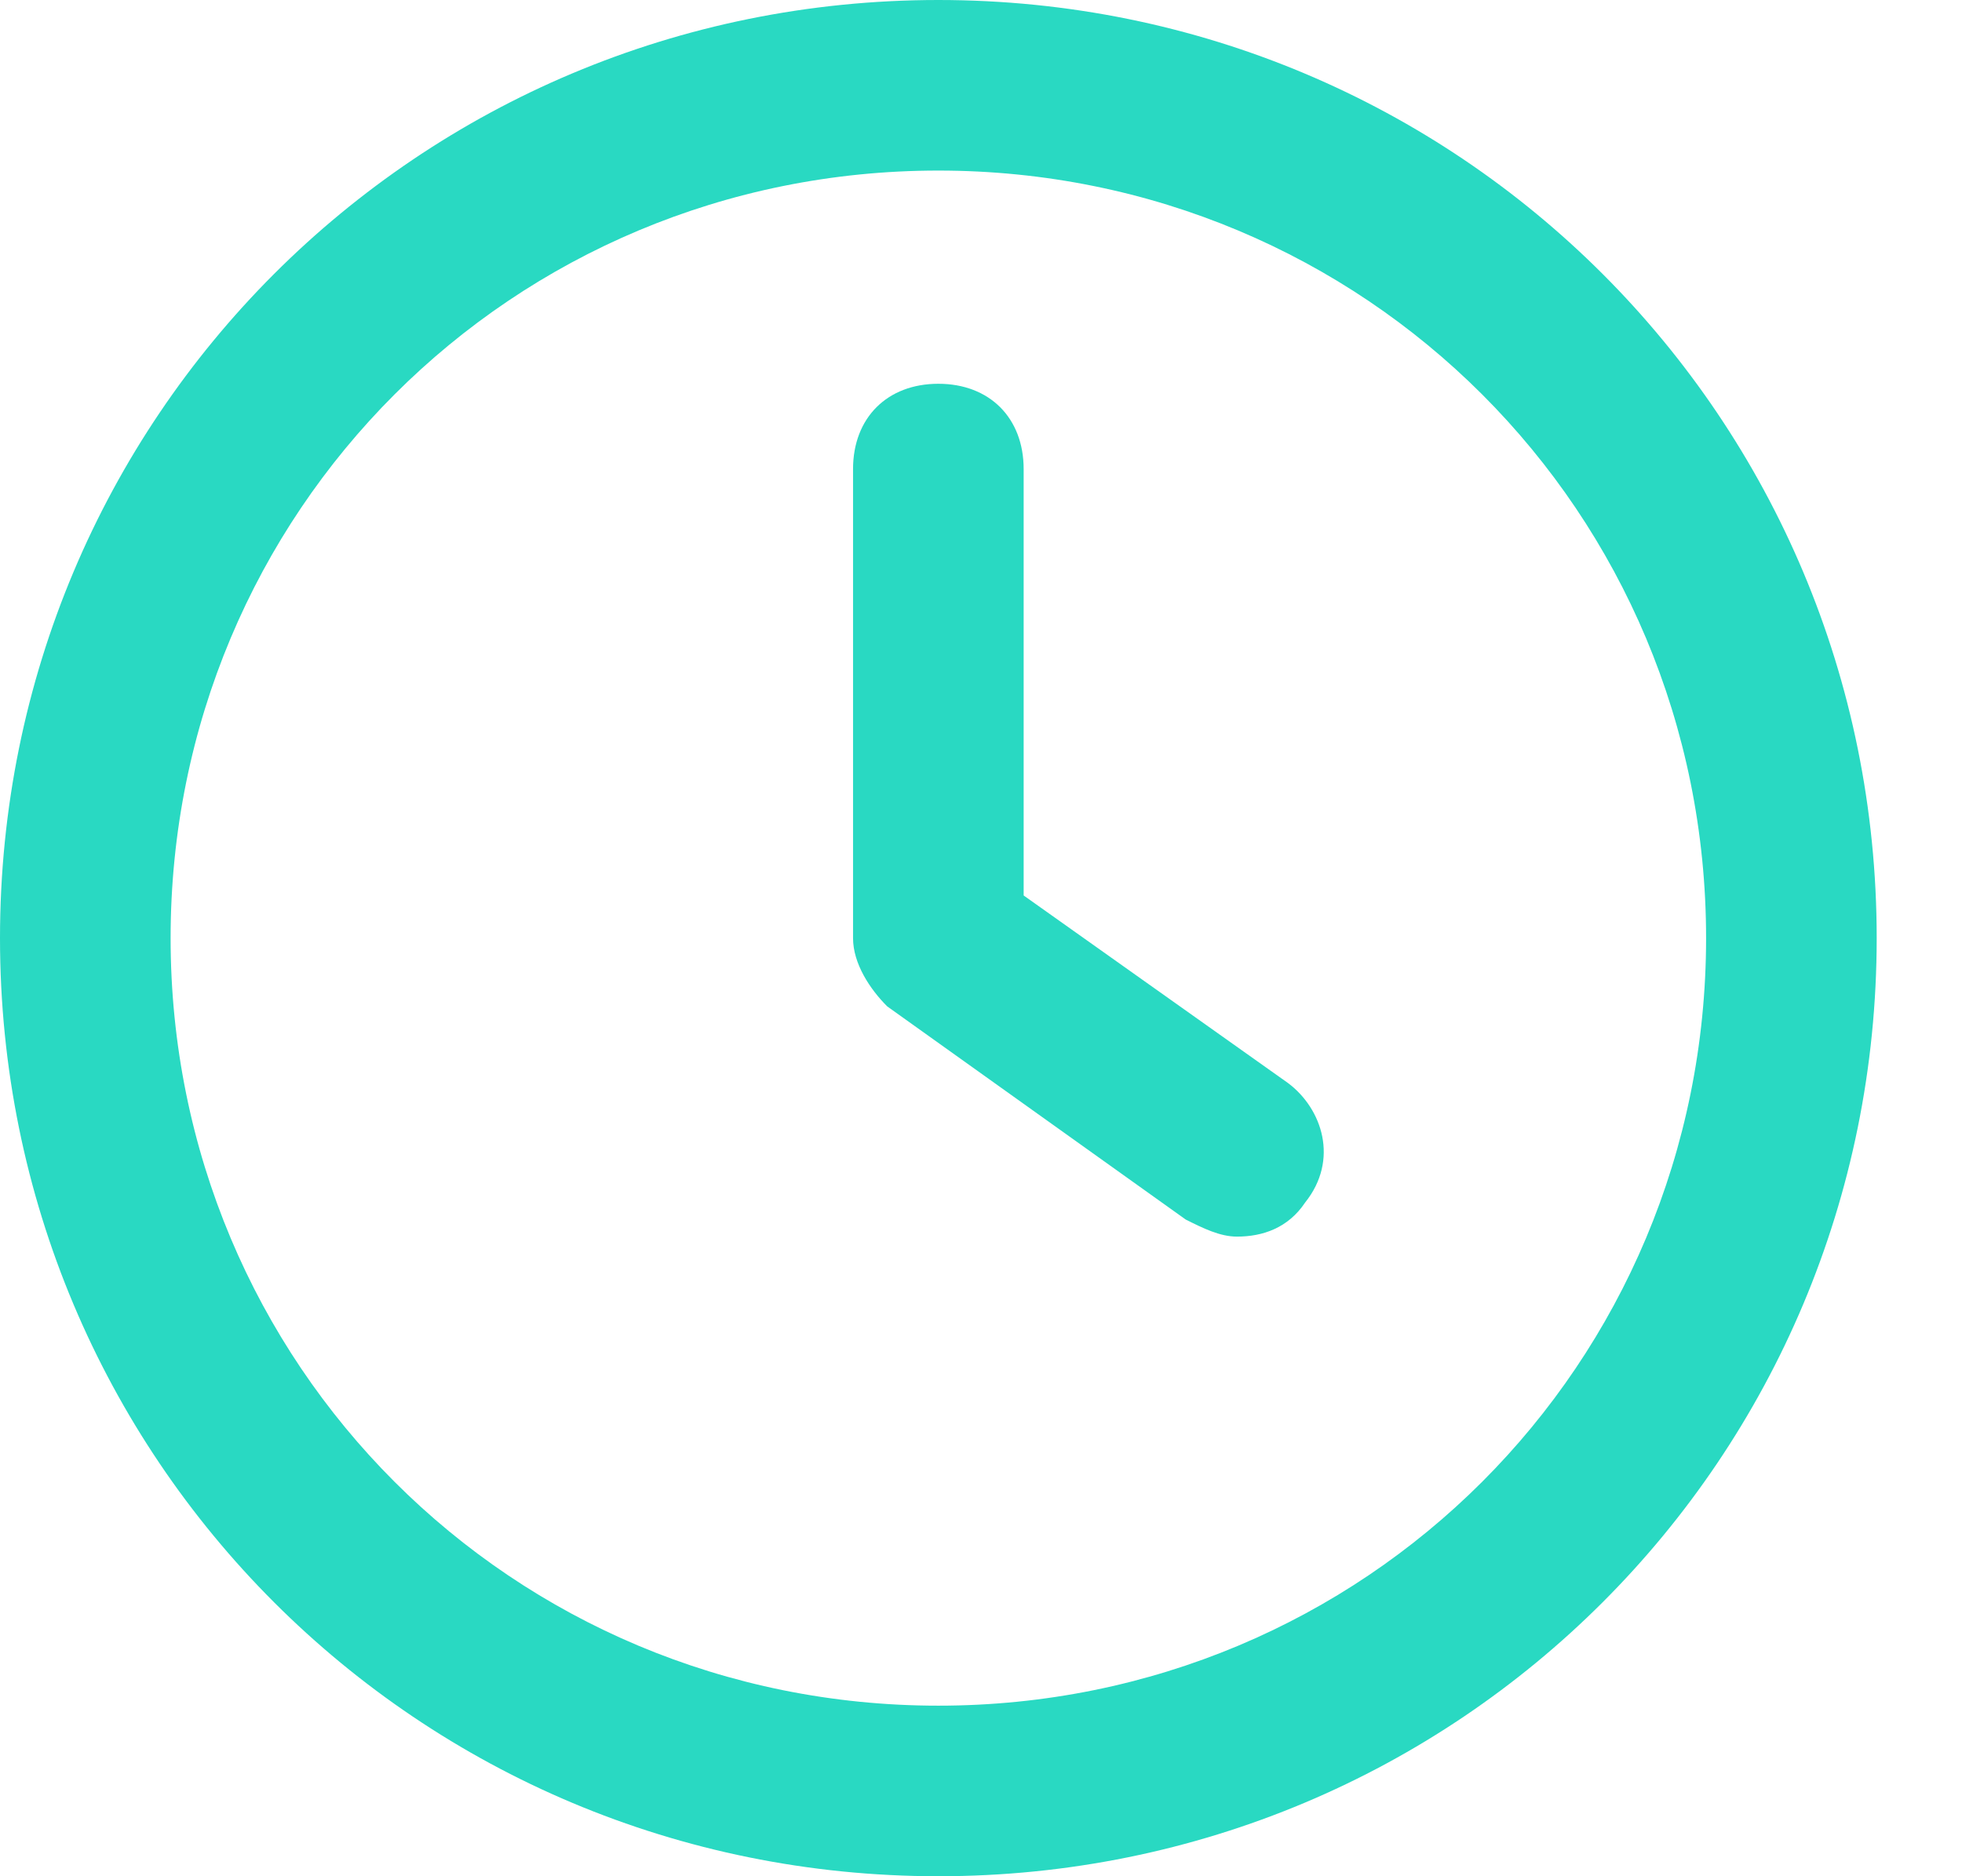 <?xml version="1.0" encoding="utf-8"?>
<!-- Generator: Adobe Illustrator 19.2.1, SVG Export Plug-In . SVG Version: 6.00 Build 0)  -->
<svg version="1.1" id="Warstwa_1" xmlns="http://www.w3.org/2000/svg" xmlns:xlink="http://www.w3.org/1999/xlink" x="0px" y="0px"
	 viewBox="0 0 23 22" style="enable-background:new 0 0 23 22;" xml:space="preserve">
<style type="text/css">
	.st0{fill:#29D9C2;}
</style>
<path class="st0" d="M11,22C4.9,22,0,17.1,0,11S4.9,0,11,0s11,4.9,11,11S17.1,22,11,22z M11,2c-5,0-9,4-9,9s4,9,9,9c5,0,9-4,9-9
	S16,2,11,2z"/>
<path class="st0" d="M14.5,14.5c-0.2,0-0.4-0.1-0.6-0.2l-3.5-2.5C10.2,11.6,10,11.3,10,11V5.5c0-0.6,0.4-1,1-1s1,0.4,1,1v5l3.1,2.2
	c0.4,0.3,0.6,0.9,0.2,1.4C15.1,14.4,14.8,14.5,14.5,14.5z"/>
</svg>
